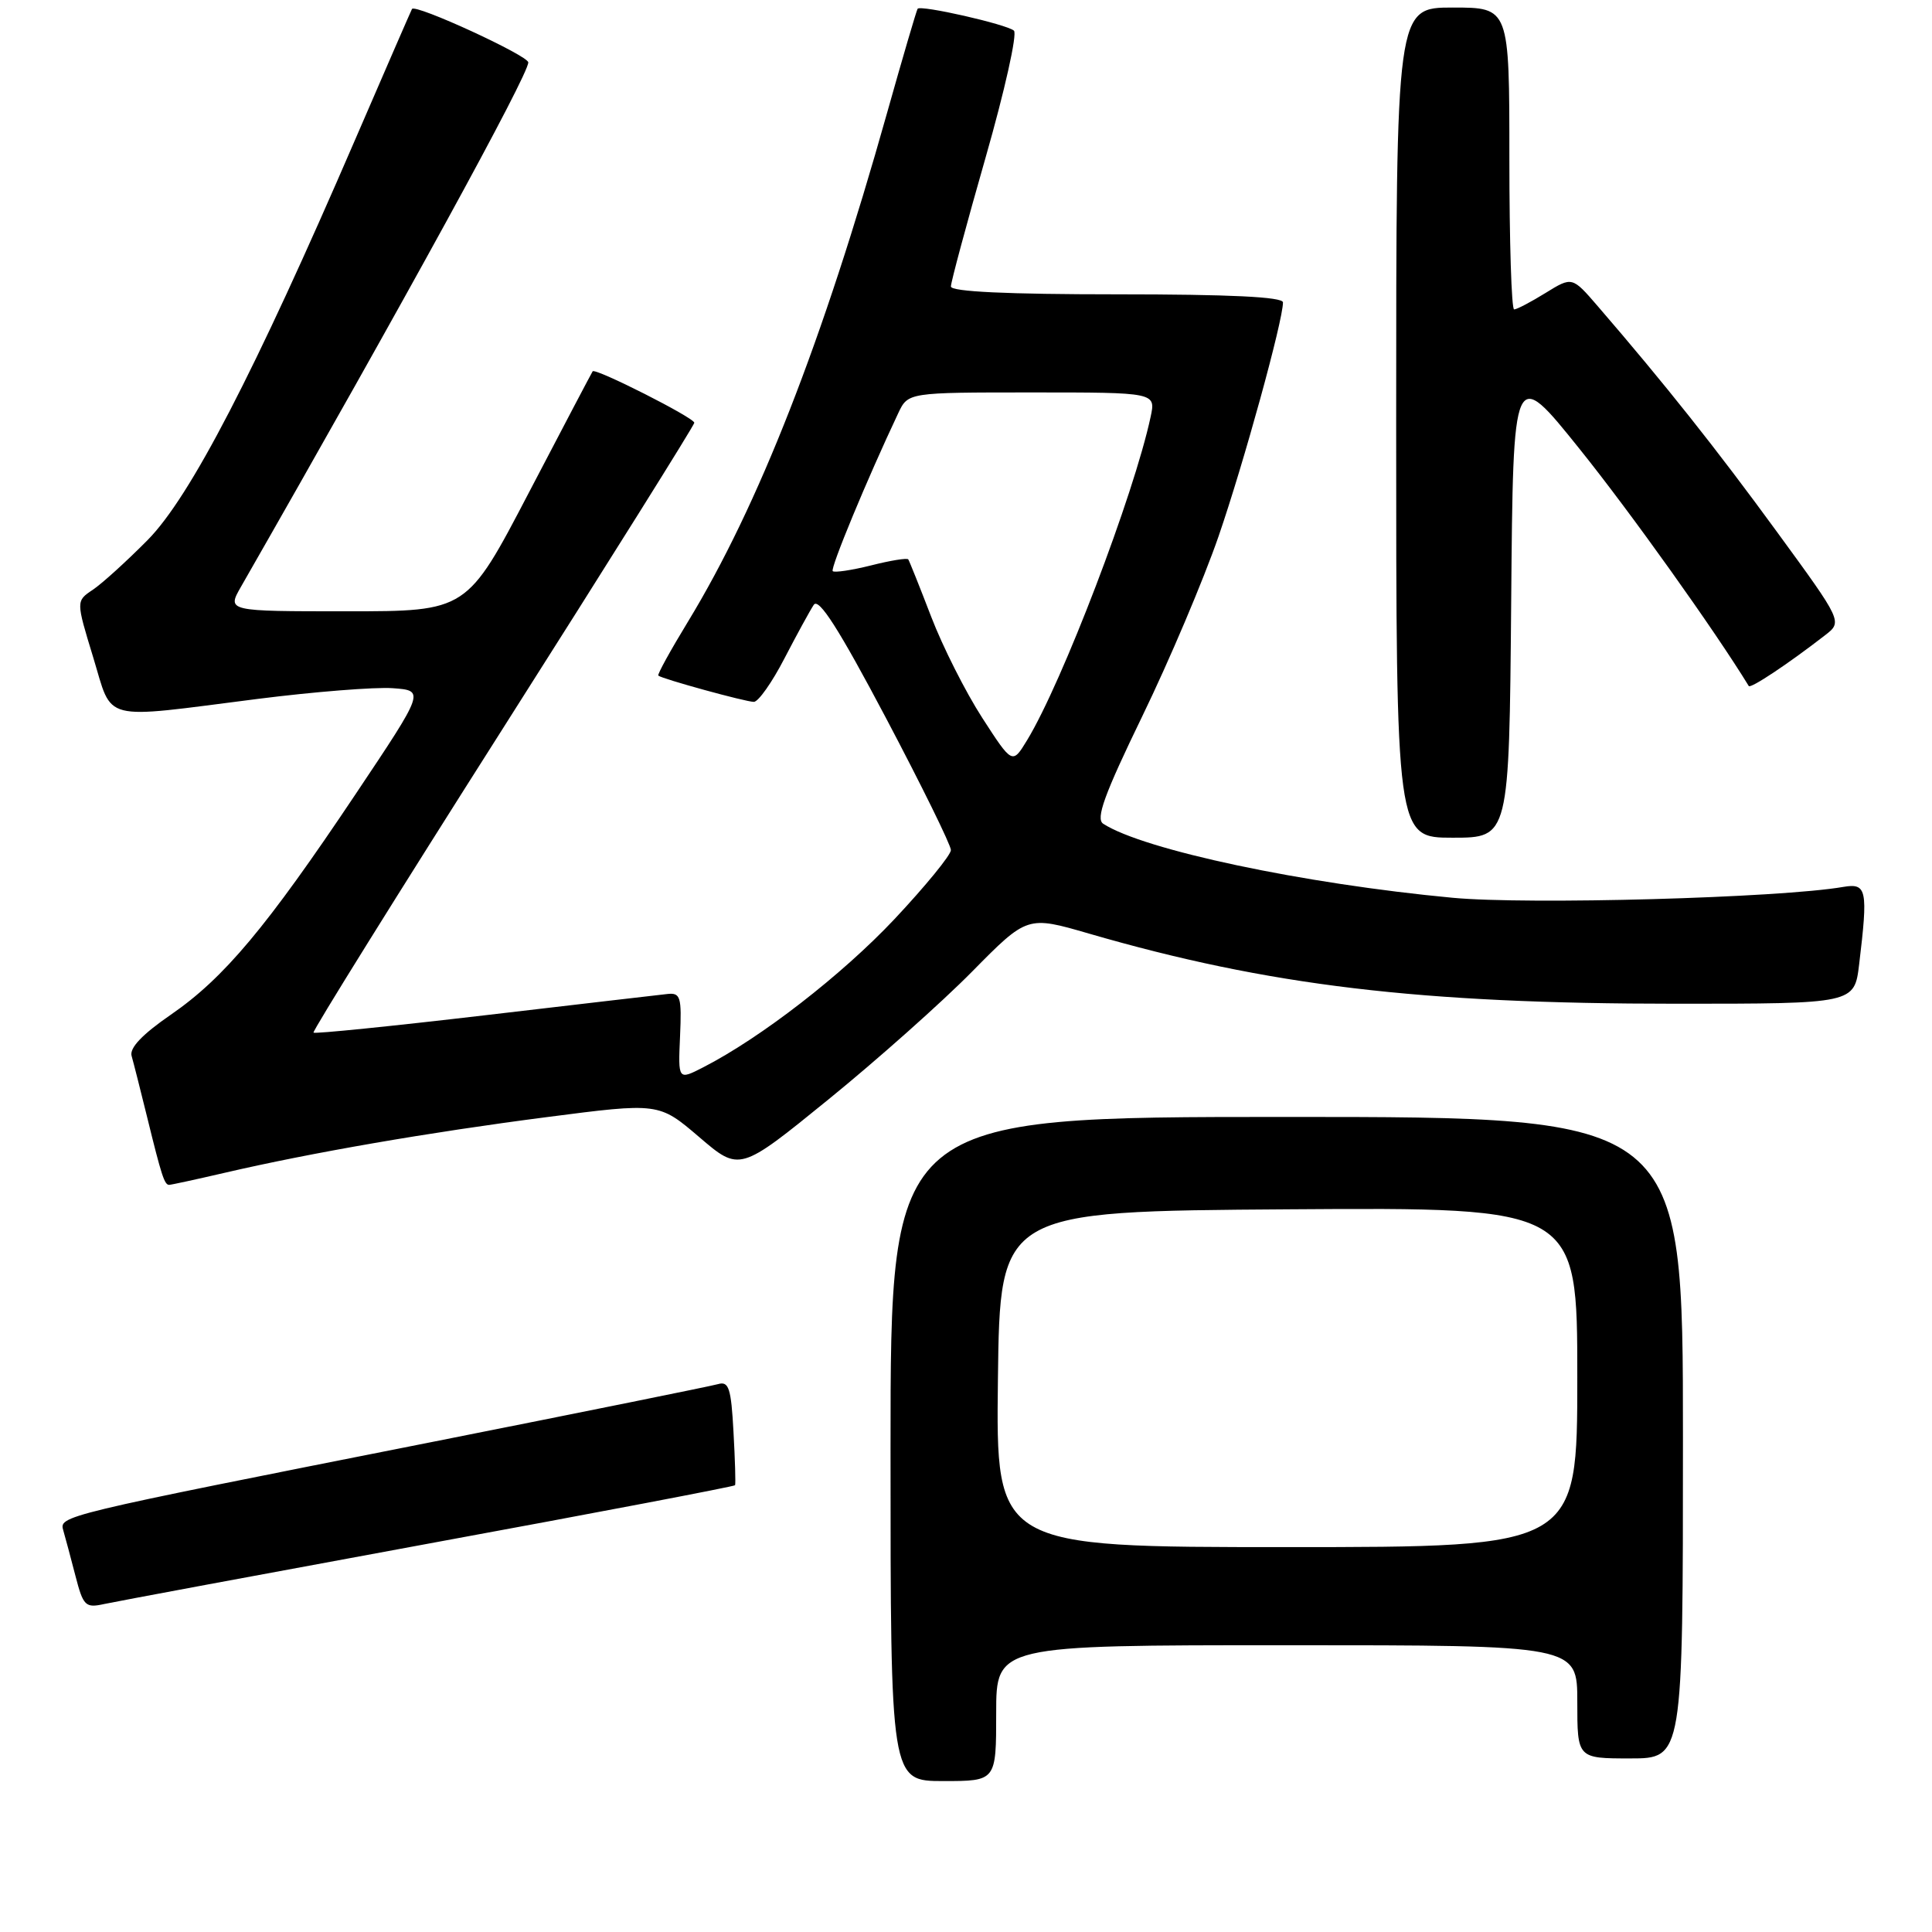 <?xml version="1.0" encoding="UTF-8" standalone="no"?>
<!DOCTYPE svg PUBLIC "-//W3C//DTD SVG 1.1//EN" "http://www.w3.org/Graphics/SVG/1.1/DTD/svg11.dtd" >
<svg xmlns="http://www.w3.org/2000/svg" xmlns:xlink="http://www.w3.org/1999/xlink" version="1.1" viewBox="0 0 256 256">
 <g >
 <path fill="currentColor"
d=" M 132.00 227.00 C 132.00 218.00 132.00 218.00 170.50 218.00 C 209.00 218.00 209.00 218.00 209.00 225.50 C 209.00 233.00 209.00 233.00 216.00 233.00 C 223.00 233.00 223.00 233.00 223.00 190.50 C 223.00 148.00 223.00 148.00 170.50 148.00 C 118.00 148.00 118.00 148.00 118.00 192.00 C 118.00 236.00 118.00 236.00 125.00 236.00 C 132.00 236.00 132.00 236.00 132.00 227.00 Z  M 56.87 204.52 C 79.07 200.44 97.31 196.96 97.40 196.80 C 97.49 196.63 97.40 193.44 97.19 189.71 C 96.88 183.95 96.57 182.99 95.16 183.40 C 94.25 183.66 77.30 187.09 57.50 191.02 C 7.48 200.93 7.83 200.84 8.40 202.84 C 8.67 203.75 9.38 206.44 10.00 208.82 C 11.03 212.81 11.32 213.09 13.81 212.54 C 15.29 212.22 34.67 208.61 56.87 204.52 Z  M 29.69 155.42 C 41.26 152.73 56.84 150.04 72.40 148.03 C 87.30 146.10 87.30 146.10 92.65 150.67 C 98.00 155.25 98.00 155.25 109.75 145.70 C 116.21 140.45 124.79 132.82 128.81 128.74 C 136.12 121.33 136.12 121.33 144.31 123.71 C 168.10 130.61 188.12 133.00 222.11 133.00 C 245.72 133.00 245.72 133.00 246.35 127.75 C 247.54 117.87 247.36 116.99 244.25 117.52 C 235.82 118.98 202.51 119.90 192.48 118.96 C 172.72 117.11 151.53 112.62 146.18 109.15 C 145.16 108.49 146.32 105.29 151.36 94.90 C 154.94 87.53 159.48 76.81 161.46 71.08 C 164.80 61.39 170.00 42.51 170.00 40.07 C 170.00 39.34 162.94 39.00 148.00 39.00 C 133.49 39.00 126.00 38.65 126.00 37.96 C 126.00 37.39 128.07 29.70 130.60 20.86 C 133.13 12.03 134.82 4.47 134.35 4.06 C 133.39 3.22 121.99 0.63 121.59 1.16 C 121.45 1.35 119.62 7.57 117.53 15.00 C 109.00 45.32 100.50 67.03 91.15 82.39 C 88.84 86.18 87.07 89.39 87.23 89.52 C 87.74 89.96 98.80 93.00 99.89 93.00 C 100.48 93.00 102.31 90.41 103.94 87.25 C 105.58 84.09 107.33 80.89 107.83 80.14 C 108.49 79.16 111.16 83.34 117.38 95.11 C 122.12 104.09 126.00 111.98 126.00 112.64 C 126.00 113.29 122.64 117.40 118.54 121.77 C 111.55 129.20 100.79 137.53 93.17 141.43 C 89.85 143.13 89.85 143.13 90.11 137.31 C 90.34 132.08 90.17 131.52 88.43 131.71 C 87.37 131.82 76.45 133.10 64.16 134.54 C 51.88 135.98 41.70 137.01 41.54 136.83 C 41.37 136.65 52.66 118.52 66.62 96.55 C 80.58 74.58 92.00 56.34 92.00 56.02 C 92.00 55.36 78.90 48.73 78.53 49.20 C 78.41 49.37 74.61 56.59 70.09 65.25 C 61.87 81.00 61.87 81.00 45.97 81.00 C 30.07 81.00 30.07 81.00 31.93 77.75 C 53.53 40.02 70.00 9.96 70.00 8.27 C 70.00 7.37 55.03 0.48 54.59 1.19 C 54.49 1.36 51.10 9.15 47.06 18.50 C 33.73 49.39 25.20 65.85 19.57 71.55 C 16.78 74.37 13.50 77.35 12.28 78.16 C 10.07 79.64 10.07 79.64 12.34 87.07 C 15.00 95.77 13.08 95.29 34.14 92.61 C 41.64 91.66 49.70 91.02 52.04 91.19 C 56.30 91.50 56.30 91.50 47.09 105.27 C 35.31 122.88 29.68 129.60 22.64 134.45 C 18.85 137.06 17.13 138.87 17.44 139.92 C 17.69 140.79 18.61 144.43 19.49 148.00 C 21.40 155.79 21.79 157.00 22.41 157.00 C 22.66 157.00 25.94 156.29 29.69 155.42 Z  M 200.24 79.76 C 200.50 48.52 200.50 48.52 209.32 59.51 C 216.06 67.90 227.23 83.56 231.72 90.90 C 231.95 91.28 236.95 87.96 241.82 84.18 C 244.15 82.38 244.15 82.38 235.43 70.44 C 227.44 59.49 220.58 50.85 211.71 40.57 C 208.32 36.64 208.32 36.64 204.79 38.82 C 202.85 40.02 200.98 41.00 200.63 41.00 C 200.28 41.00 200.00 32.00 200.00 21.00 C 200.00 1.00 200.00 1.00 192.50 1.00 C 185.00 1.00 185.00 1.00 185.00 56.00 C 185.00 111.00 185.00 111.00 192.49 111.00 C 199.97 111.00 199.97 111.00 200.24 79.76 Z  M 132.23 182.75 C 132.50 160.50 132.50 160.50 170.75 160.24 C 209.00 159.98 209.00 159.98 209.00 182.49 C 209.00 205.00 209.00 205.00 170.48 205.00 C 131.96 205.00 131.96 205.00 132.23 182.75 Z  M 130.14 95.10 C 127.94 91.69 124.90 85.67 123.38 81.70 C 121.86 77.74 120.49 74.33 120.35 74.12 C 120.20 73.91 117.98 74.27 115.42 74.92 C 112.85 75.56 110.57 75.90 110.34 75.68 C 109.99 75.32 114.89 63.49 119.02 54.75 C 120.32 52.00 120.32 52.00 136.74 52.00 C 153.16 52.00 153.16 52.00 152.46 55.25 C 150.26 65.54 140.76 90.42 136.09 98.09 C 134.14 101.29 134.14 101.29 130.14 95.10 Z "/>
</g>
</svg>